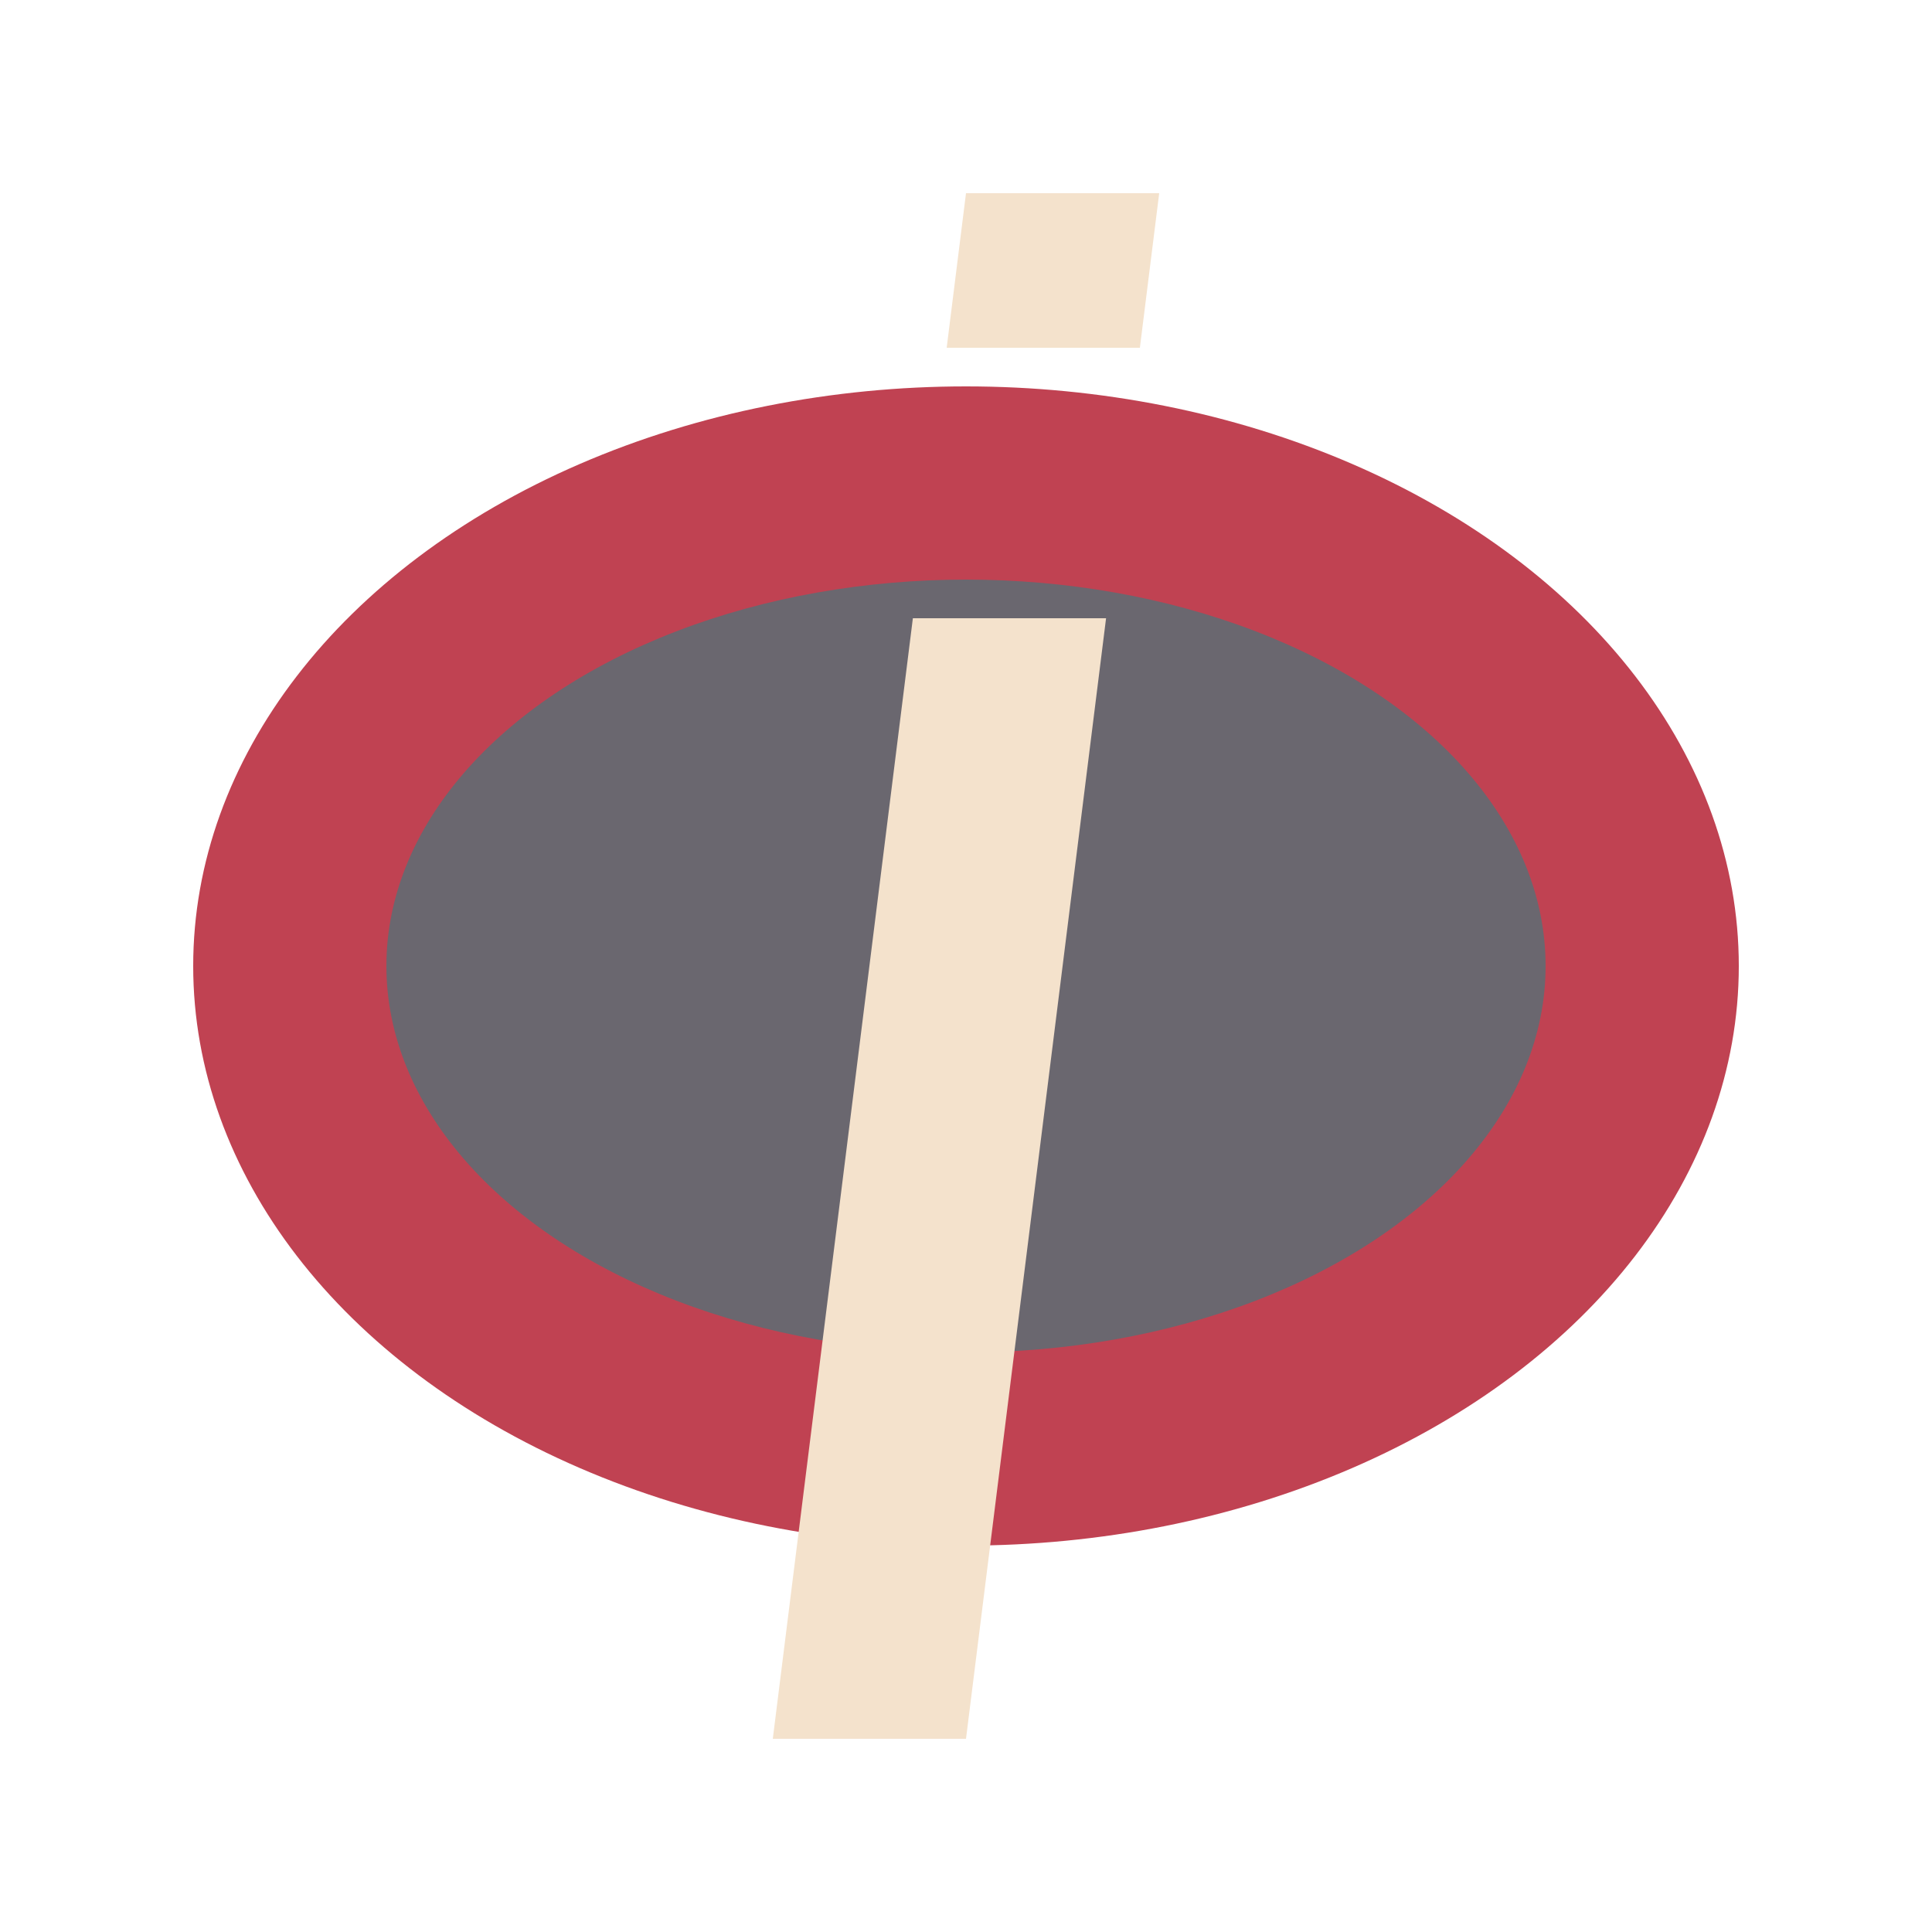 <svg viewBox="0 0 100 100" style="background: #6a676f">
    <ellipse cx="50" cy="50" rx="40" ry="30" fill="#c04252" />
    <ellipse cx="50" cy="50" rx="30" ry="20" fill="#6a676f" />
    <polygon points="40 90, 50 90, 57.25 32, 47.25 32" stroke-width="0" fill="#f4e2cc" />
    <polygon points="49 18, 59 18, 60 10, 50 10" stroke-width="0" fill="#f4e2cc" />
</svg>